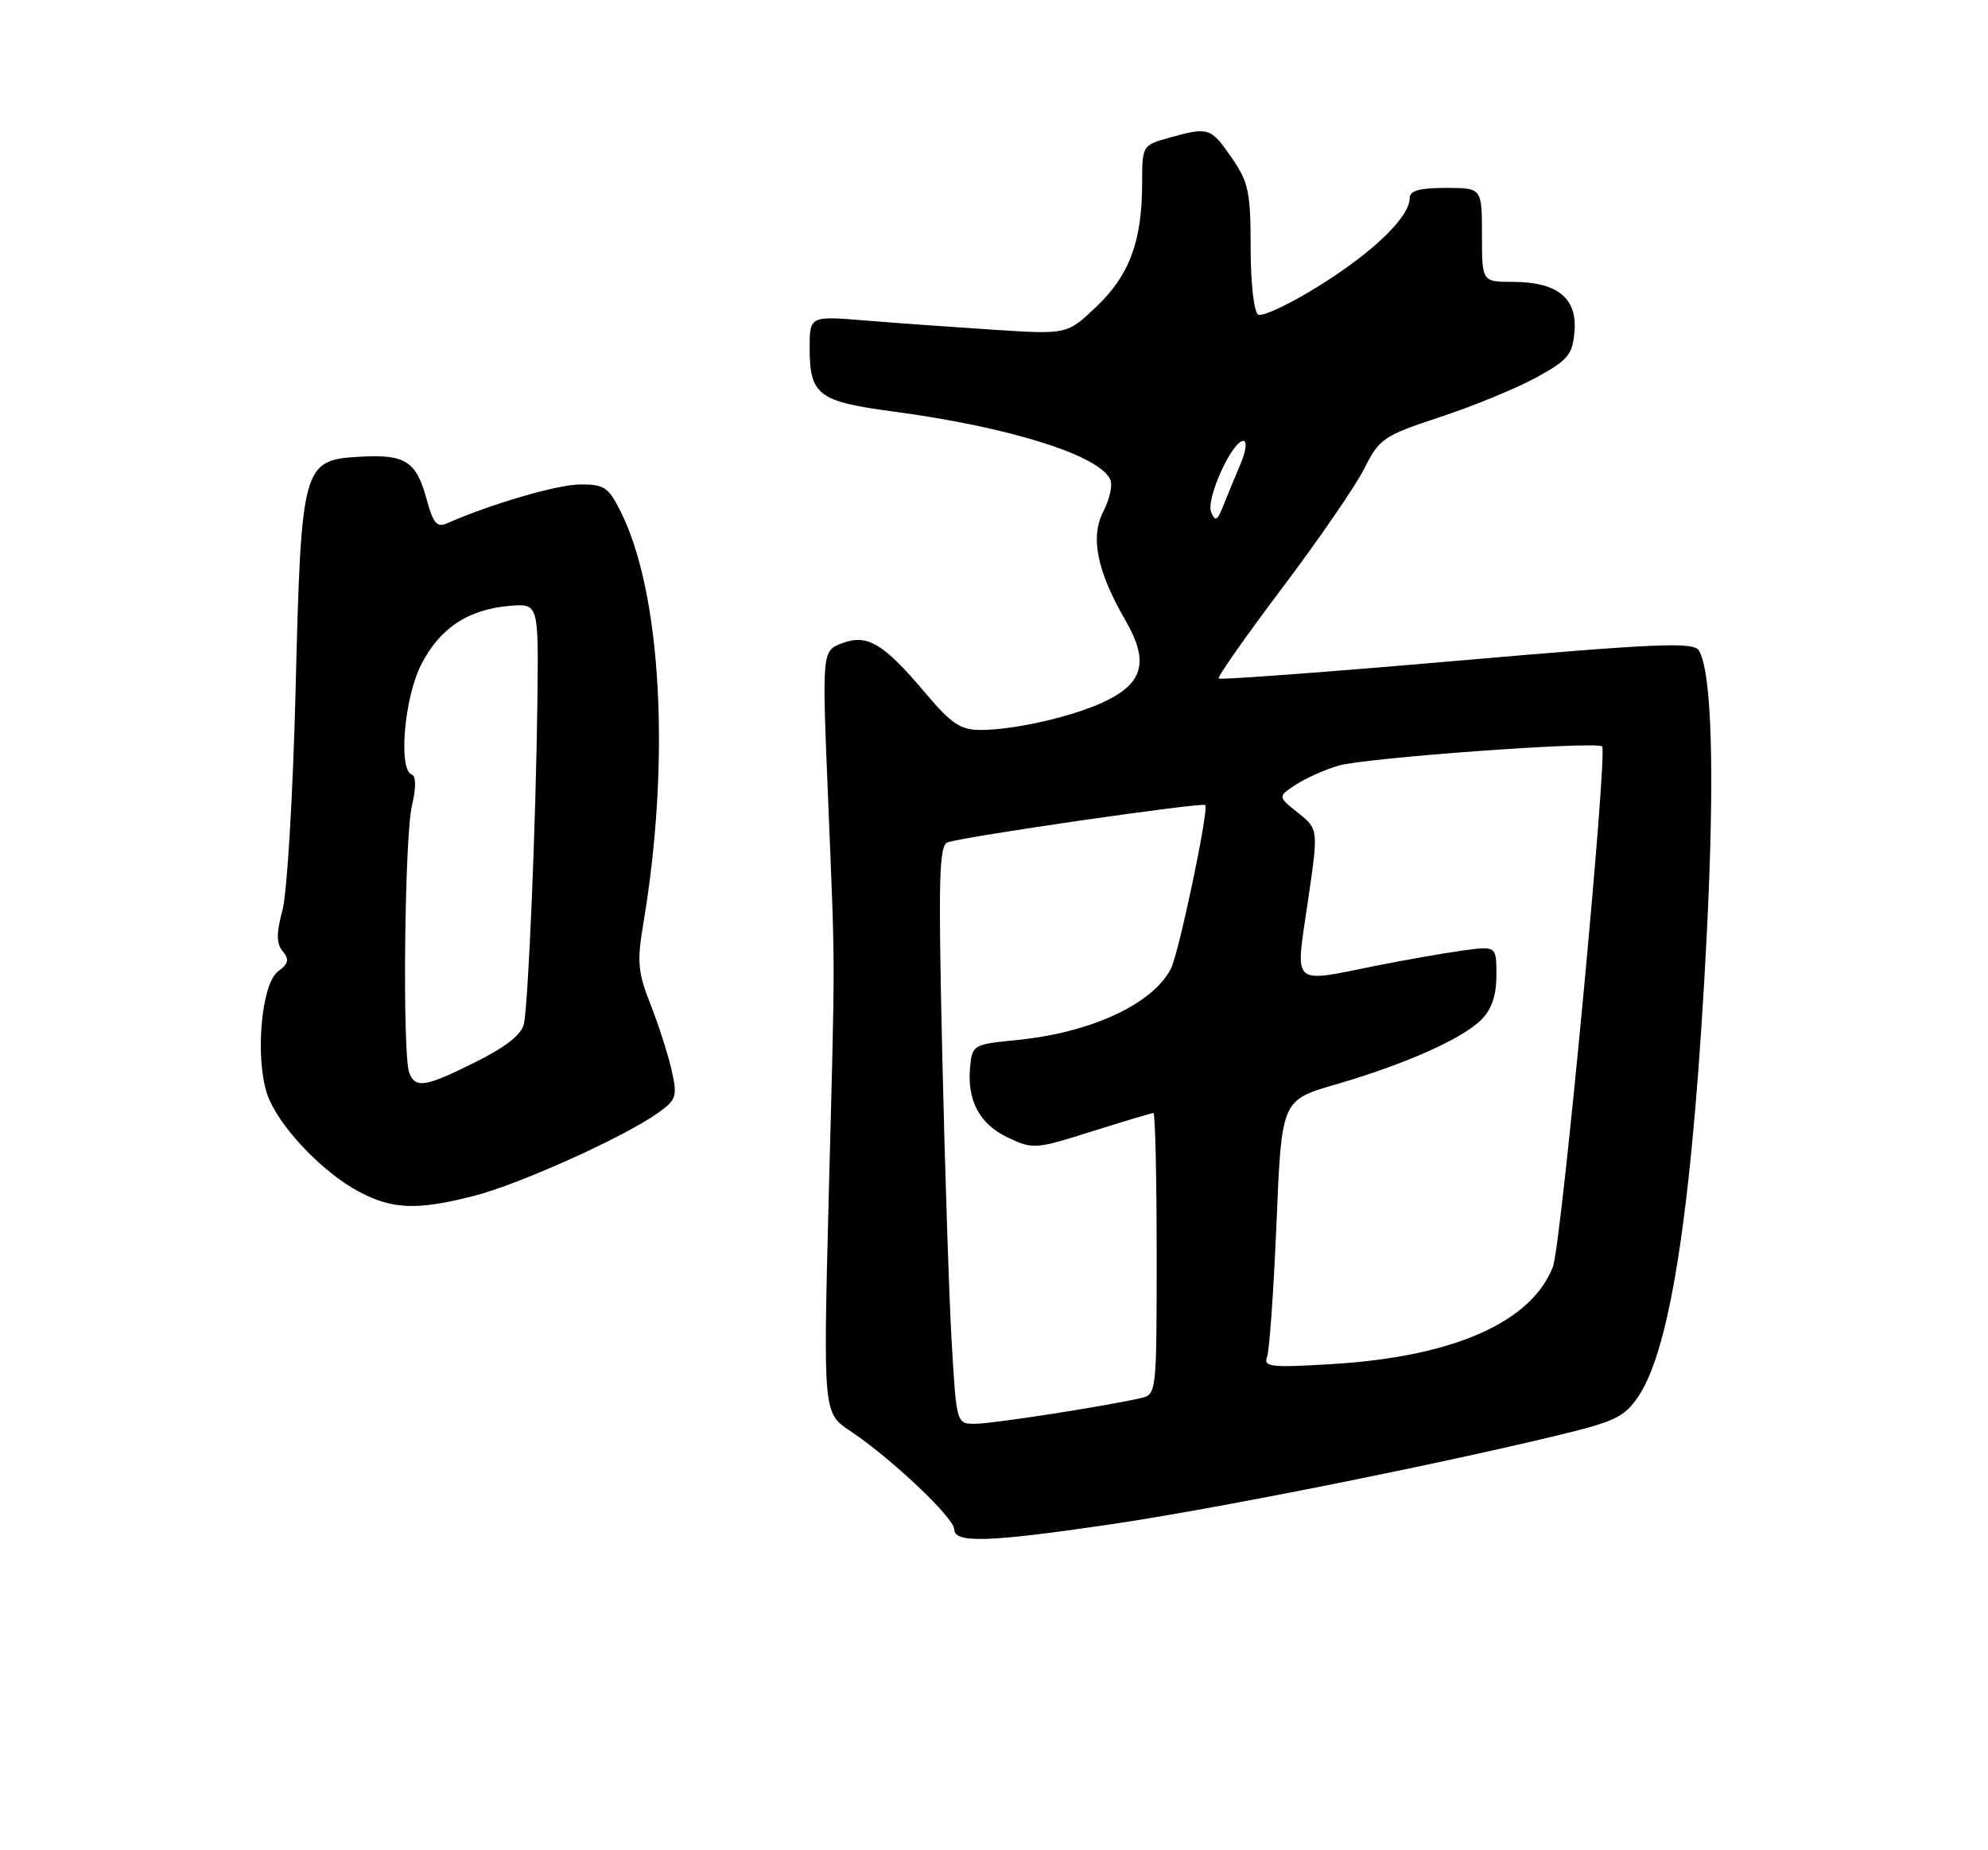 <?xml version="1.0" encoding="UTF-8" standalone="no"?>
<!DOCTYPE svg PUBLIC "-//W3C//DTD SVG 1.1//EN" "http://www.w3.org/Graphics/SVG/1.1/DTD/svg11.dtd" >
<svg xmlns="http://www.w3.org/2000/svg" xmlns:xlink="http://www.w3.org/1999/xlink" version="1.1" viewBox="0 0 275 256">
 <g >
 <path fill="currentColor"
d=" M 153.50 210.93 C 167.51 208.88 197.16 202.99 214.97 198.72 C 223.42 196.70 224.69 196.10 226.65 193.18 C 231.21 186.43 234.26 165.71 236.11 129.04 C 237.21 107.01 236.81 92.94 235.00 90.00 C 234.26 88.80 229.29 89.01 201.53 91.43 C 183.60 92.99 168.77 94.09 168.58 93.88 C 168.38 93.67 172.35 88.01 177.40 81.31 C 182.45 74.61 187.56 67.17 188.75 64.78 C 190.80 60.68 191.38 60.29 199.21 57.70 C 203.77 56.20 209.75 53.74 212.50 52.24 C 216.93 49.81 217.53 49.08 217.80 45.85 C 218.19 41.24 215.40 39.00 209.28 39.00 C 205.00 39.00 205.00 39.00 205.00 32.50 C 205.00 26.00 205.00 26.00 200.00 26.00 C 196.34 26.00 195.00 26.38 195.00 27.42 C 195.00 30.01 189.98 34.87 182.47 39.55 C 178.40 42.09 174.61 43.87 174.04 43.52 C 173.45 43.16 173.00 39.12 173.00 34.24 C 173.00 26.54 172.71 25.20 170.36 21.80 C 167.47 17.63 167.19 17.54 161.75 19.05 C 158.03 20.09 158.00 20.14 157.99 25.30 C 157.99 33.35 156.26 38.04 151.70 42.39 C 147.63 46.28 147.63 46.28 137.56 45.63 C 132.03 45.27 124.01 44.70 119.75 44.35 C 112.00 43.71 112.00 43.71 112.00 48.17 C 112.00 54.65 113.20 55.56 123.50 56.93 C 139.75 59.09 152.32 63.06 153.62 66.45 C 153.91 67.21 153.46 69.15 152.62 70.78 C 150.79 74.31 151.75 79.04 155.68 85.83 C 158.88 91.38 158.22 94.34 153.23 96.86 C 149.00 99.01 140.50 101.00 135.61 101.00 C 132.88 101.00 131.58 100.13 128.07 95.96 C 122.21 89.01 119.98 87.68 116.49 89.00 C 113.71 90.06 113.71 90.06 114.54 110.28 C 115.56 135.53 115.55 130.28 114.64 165.50 C 113.87 195.50 113.87 195.50 117.62 198.00 C 123.29 201.78 132.00 210.02 132.00 211.60 C 132.00 213.54 136.71 213.40 153.50 210.93 Z  M 65.54 165.47 C 71.85 163.86 86.29 157.35 90.99 154.01 C 93.58 152.16 93.72 151.72 92.90 148.06 C 92.41 145.89 91.10 141.80 89.99 138.98 C 88.22 134.50 88.10 133.06 89.01 127.67 C 92.78 105.22 91.49 81.98 85.84 70.75 C 84.17 67.41 83.55 67.00 80.23 67.03 C 77.07 67.05 67.89 69.74 61.81 72.42 C 60.46 73.02 59.91 72.38 59.05 69.20 C 57.60 63.81 56.11 62.84 49.84 63.19 C 41.82 63.65 41.67 64.17 40.89 95.50 C 40.53 109.80 39.72 123.46 39.09 125.86 C 38.21 129.18 38.22 130.56 39.12 131.64 C 40.05 132.76 39.91 133.34 38.47 134.40 C 36.17 136.08 35.26 146.22 36.94 151.33 C 38.36 155.62 44.51 162.17 49.70 164.91 C 54.32 167.35 57.75 167.47 65.54 165.47 Z  M 131.65 185.75 C 131.29 179.56 130.70 161.58 130.34 145.78 C 129.78 121.54 129.90 116.98 131.09 116.55 C 133.26 115.76 166.31 110.97 166.72 111.39 C 167.27 111.94 163.04 132.06 161.93 134.12 C 159.31 139.02 150.79 142.92 140.50 143.92 C 134.69 144.48 134.49 144.60 134.20 147.56 C 133.74 152.25 135.48 155.52 139.41 157.39 C 142.88 159.04 143.25 159.01 151.05 156.54 C 155.48 155.15 159.31 154.00 159.55 154.00 C 159.80 154.00 160.00 162.77 160.00 173.48 C 160.00 192.87 159.99 192.96 157.75 193.46 C 152.42 194.65 137.28 196.99 134.90 197.00 C 132.31 197.00 132.31 197.00 131.65 185.75 Z  M 175.27 187.74 C 175.60 186.88 176.19 178.53 176.58 169.20 C 177.28 152.23 177.28 152.23 184.72 150.06 C 194.31 147.28 202.25 143.75 204.90 141.10 C 206.34 139.66 207.00 137.73 207.00 134.94 C 207.00 130.88 207.00 130.88 202.25 131.53 C 199.64 131.90 194.35 132.82 190.50 133.59 C 178.47 136.01 179.17 136.65 180.90 124.86 C 182.39 114.72 182.39 114.72 179.56 112.47 C 176.74 110.22 176.74 110.22 179.25 108.57 C 180.63 107.67 183.27 106.49 185.13 105.94 C 188.85 104.85 220.85 102.52 221.62 103.28 C 222.42 104.09 215.98 172.31 214.81 175.29 C 211.80 182.99 200.99 187.74 184.20 188.74 C 175.80 189.25 174.74 189.13 175.27 187.74 Z  M 167.54 70.85 C 166.79 69.03 170.44 61.00 172.00 61.00 C 172.54 61.00 172.35 62.46 171.58 64.25 C 170.82 66.04 169.75 68.62 169.21 70.00 C 168.38 72.07 168.10 72.22 167.54 70.85 Z  M 56.61 148.42 C 55.65 145.91 55.95 115.93 56.98 111.50 C 57.57 108.98 57.56 107.38 56.96 107.17 C 55.08 106.51 55.92 96.58 58.25 91.98 C 60.82 86.92 64.73 84.32 70.50 83.83 C 74.50 83.50 74.50 83.50 74.34 97.00 C 74.13 113.87 73.09 138.79 72.47 141.67 C 72.16 143.13 69.97 144.86 65.84 146.92 C 58.84 150.42 57.46 150.65 56.61 148.42 Z "/>
</g>
</svg>